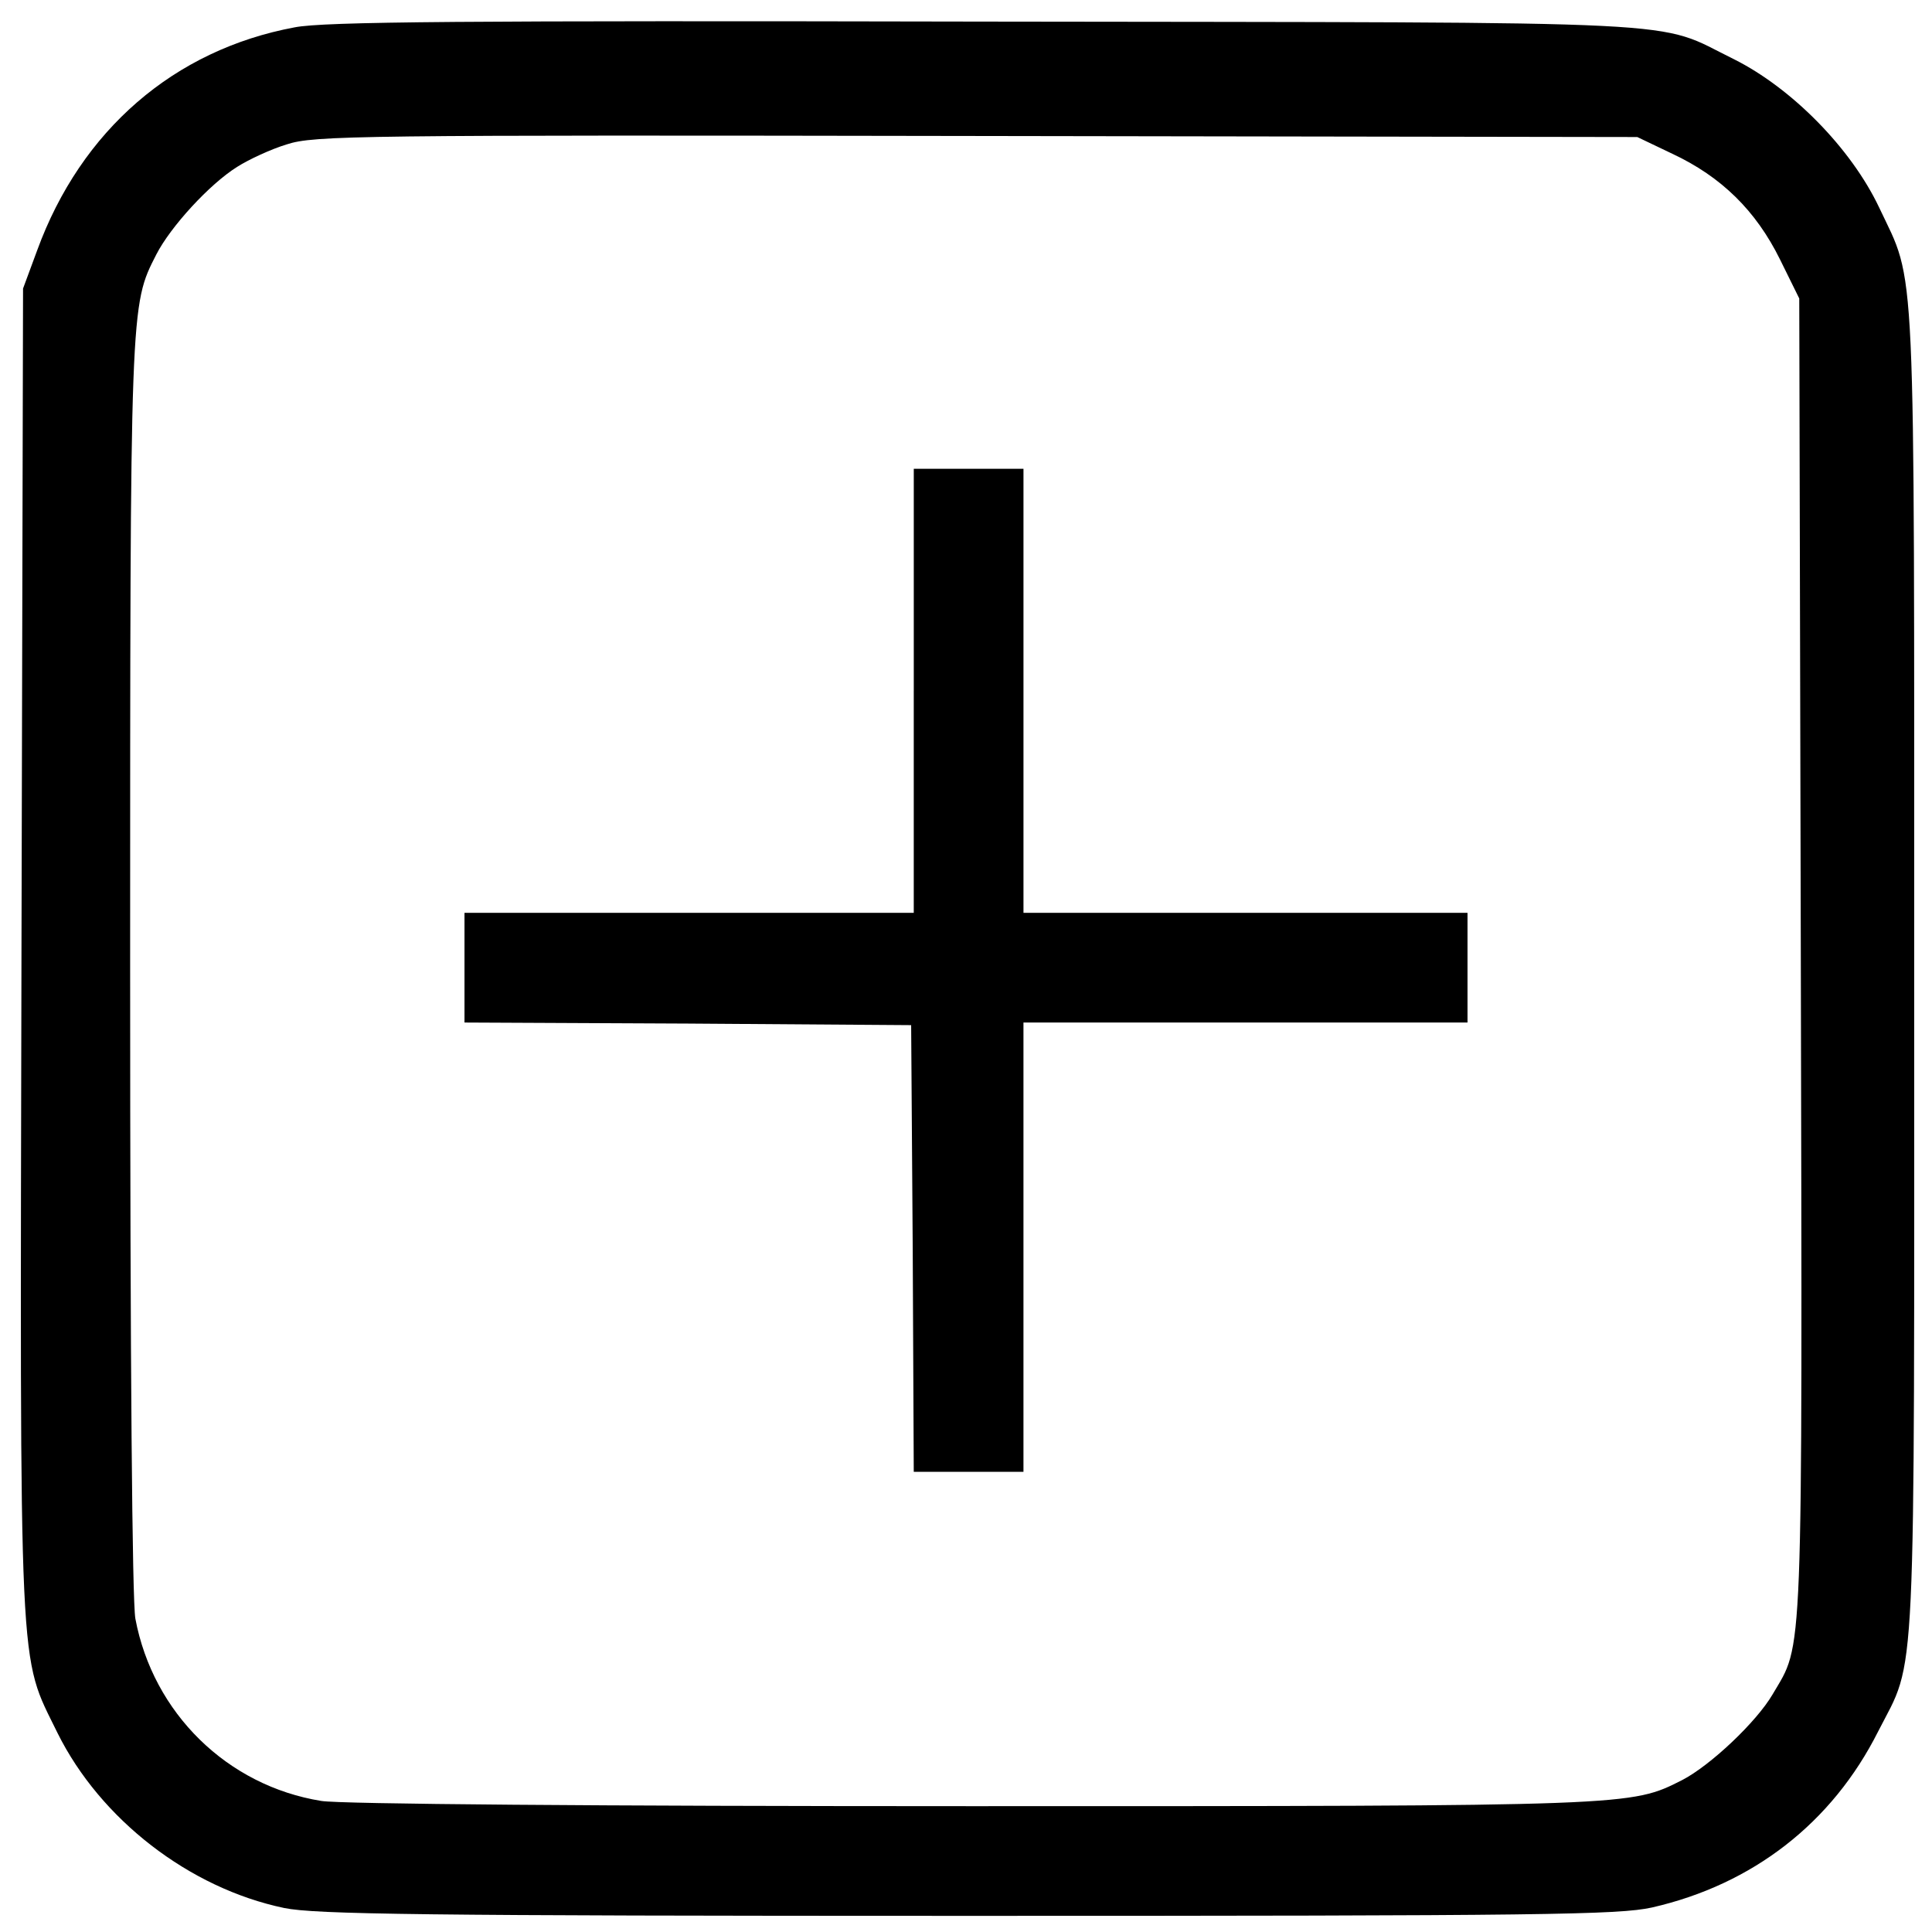 <?xml version="1.0" encoding="UTF-8" standalone="no" ?>
<!DOCTYPE svg PUBLIC "-//W3C//DTD SVG 1.1//EN" "http://www.w3.org/Graphics/SVG/1.1/DTD/svg11.dtd">
<svg xmlns="http://www.w3.org/2000/svg" xmlns:xlink="http://www.w3.org/1999/xlink" version="1.1" width="500" height="500" viewBox="0 0 500 500" xml:space="preserve">
<desc>Created with Fabric.js 4.6.0</desc>
<defs>
</defs>
<g transform="matrix(0.5 0 0 0.5 250.4 250.66)" id="wYlP6oTfAfs_0MDNqWu3Z"  >
<g style="" vector-effect="non-scaling-stroke"   >
		<g transform="matrix(0.1 0 0 -0.1 0 0)" id="xHhmDanB_aZPRP3nmgEJu"  >
<path style="stroke: none; stroke-width: 1; stroke-dasharray: none; stroke-linecap: butt; stroke-dashoffset: 0; stroke-linejoin: miter; stroke-miterlimit: 4; fill: rgb(0,0,0); fill-rule: nonzero; opacity: 1;" vector-effect="non-scaling-stroke"  transform=" translate(-5000.01, -109.98)" d="M 1517.4 4981.7 C 892.7 4865.4 411.4 4449 184.3 3827.1 L 111.3 3629.7 L 103.2 203.7 C 95.1 -3633.3 87 -3430.5 289.8 -3846.9 C 511.5 -4293.1 971.2 -4650 1463.3 -4752.7 C 1622.8 -4785.2 2166.3 -4793.3 5000.1 -4793.3 C 7990.8 -4793.3 8369.3 -4787.9 8542.4 -4750 C 9064.3 -4631 9475.3 -4312 9713.2 -3838.8 C 9913.3 -3446.7 9899.8 -3709 9899.8 101 C 9899.8 3883.9 9910.6 3640.5 9718.6 4048.8 C 9572.6 4357.1 9264.3 4668 8966.9 4816.7 C 8547.8 5022.2 8853.3 5006 5086.6 5011.4 C 2390.8 5016.8 1668.8 5011.4 1517.4 4981.7 z M 8647.9 4327.3 C 8902.1 4208.3 9080.5 4032.6 9204.9 3781.1 L 9304.9 3578.3 L 9313 171.2 C 9321.1 -3552.2 9326.5 -3373.8 9167 -3646.8 C 9083.2 -3790.1 8845.2 -4014.6 8699.2 -4090.3 C 8431.5 -4225.5 8453.1 -4225.5 5019 -4225.5 C 3088.3 -4225.5 1752.6 -4214.7 1655.2 -4198.5 C 1168.5 -4120.1 784.5 -3744.3 692.6 -3254.8 C 676.4 -3160.2 665.6 -1967.7 665.6 111.7 C 665.6 3562 665.6 3540.4 800.8 3805.4 C 873.8 3948.7 1076.6 4170.4 1219.9 4259.7 C 1279.4 4297.6 1395.7 4351.6 1476.8 4376 C 1617.4 4422 1833.7 4424.7 5046.1 4419.3 L 8466.7 4413.9 L 8647.9 4327.3 z" stroke-linecap="round" />
</g>
		<g transform="matrix(0.1 0 0 -0.1 -0.8 0.9)" id="m1iZB3NTULl_N4Q-gN30-"  >
<path style="stroke: none; stroke-width: 1; stroke-dasharray: none; stroke-linecap: butt; stroke-dashoffset: 0; stroke-linejoin: miter; stroke-miterlimit: 4; fill: rgb(0,0,0); fill-rule: nonzero; opacity: 1;" vector-effect="non-scaling-stroke"  transform=" translate(-4992, -101)" d="M 4721.6 1547.6 L 4721.6 398.4 L 3558.9 398.4 L 2396.2 398.4 L 2396.2 114.5 L 2396.2 -169.4 L 3553.5 -174.8 L 4708.1 -182.9 L 4716.2 -1337.5 L 4721.6 -2494.8 L 5005.5 -2494.8 L 5289.4 -2494.8 L 5289.4 -1332.1 L 5289.4 -169.4 L 6438.6 -169.4 L 7587.8 -169.4 L 7587.8 114.5 L 7587.8 398.4 L 6438.7 398.4 L 5289.5 398.4 L 5289.5 1547.6 L 5289.5 2696.8 L 5005.6 2696.8 L 4721.7 2696.8 L 4721.7 1547.6 z" stroke-linecap="round" />
</g>
</g>
</g>
</svg>